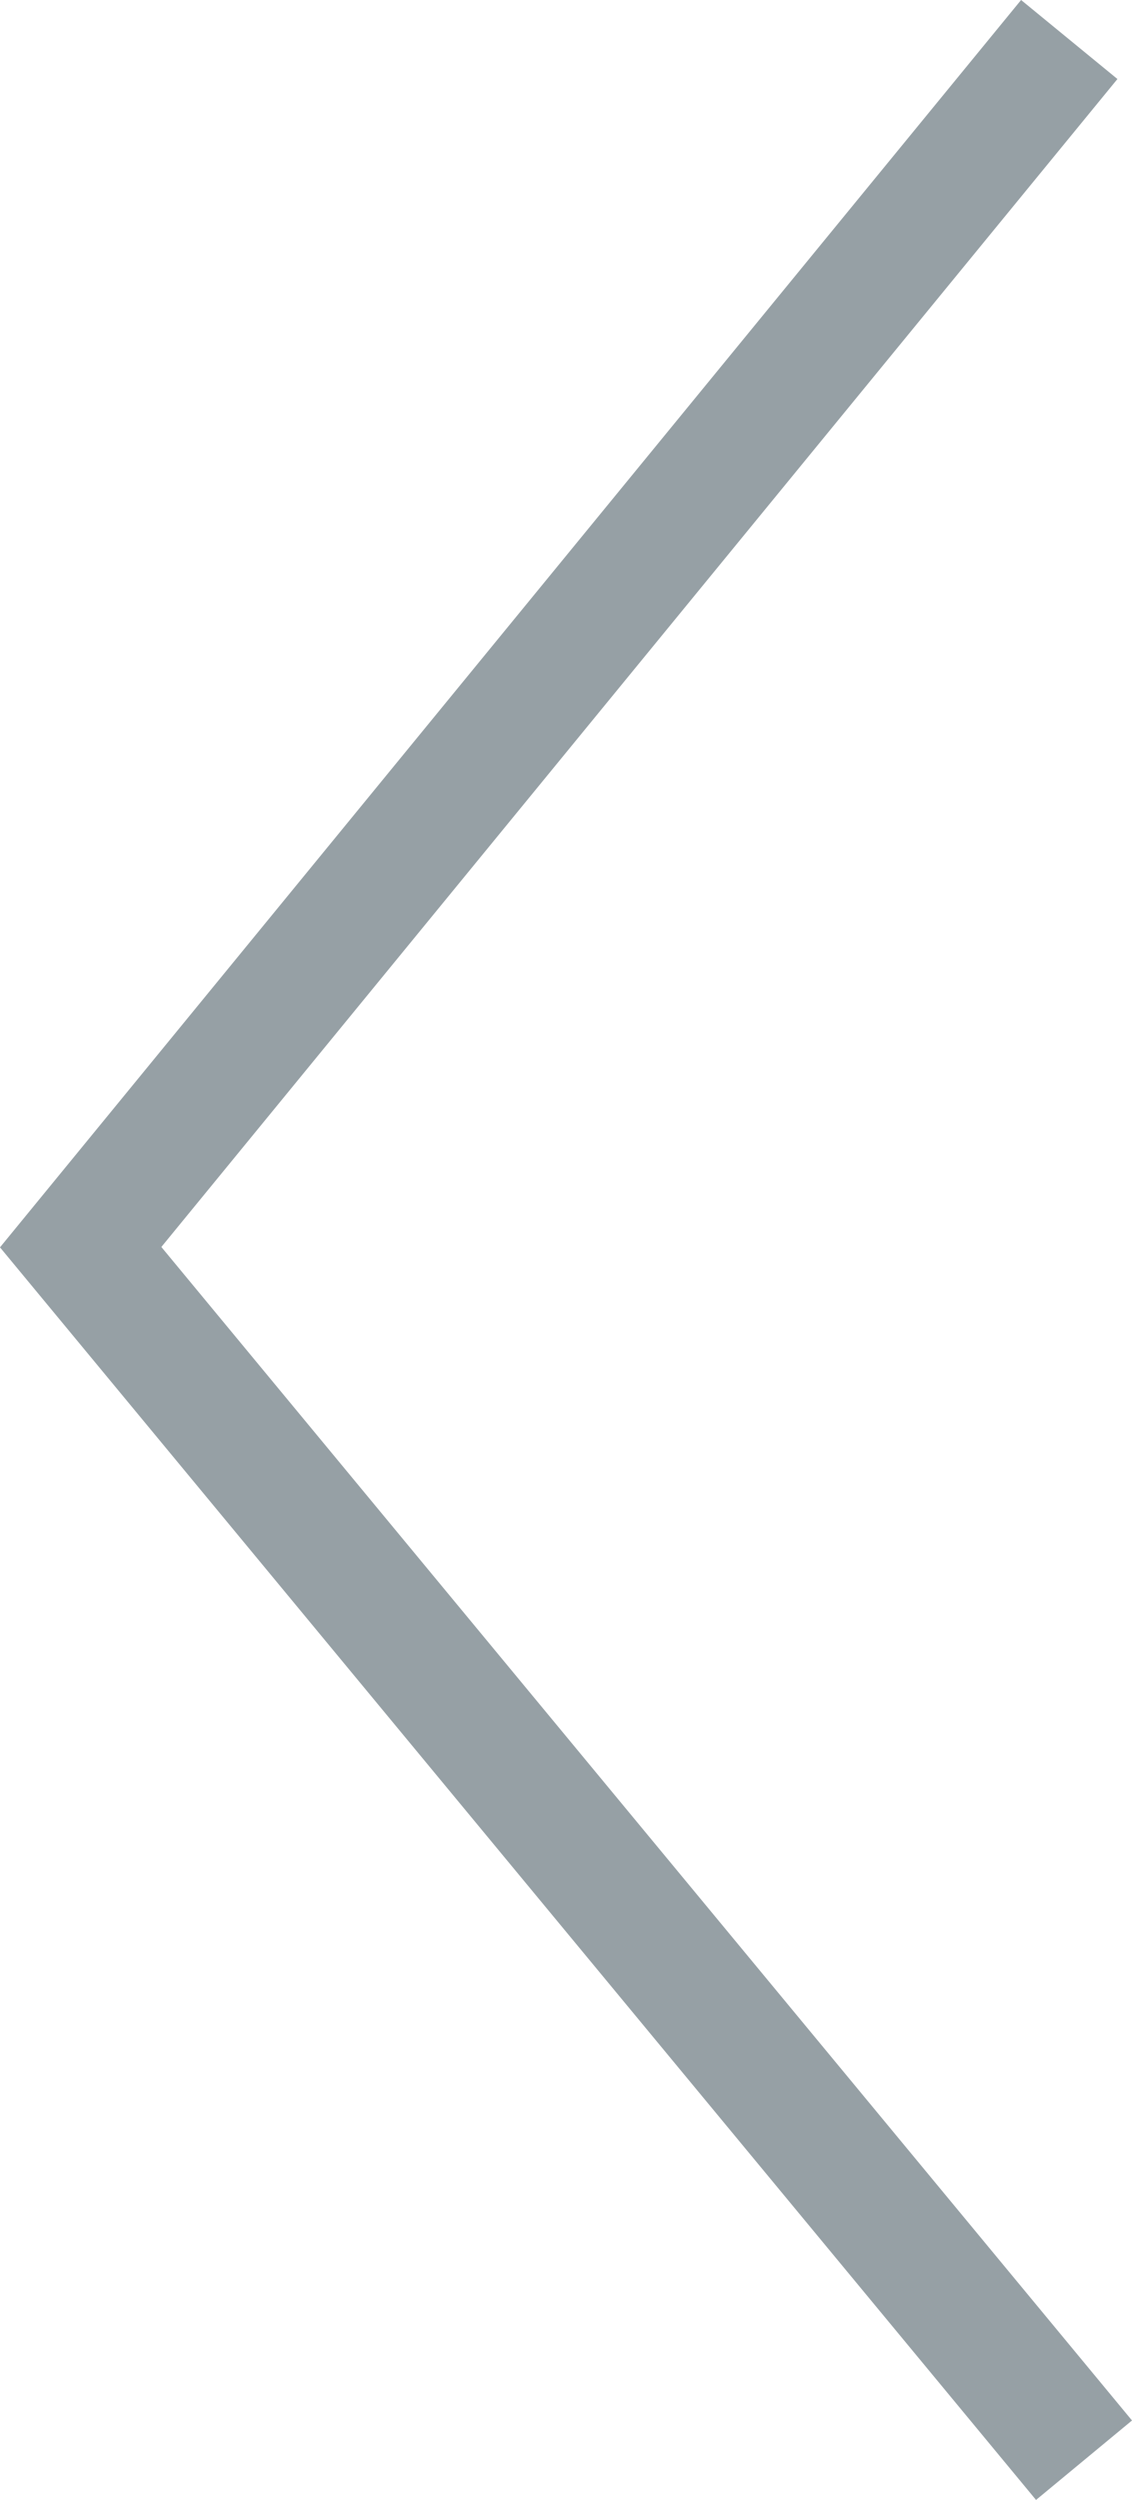 <svg xmlns="http://www.w3.org/2000/svg" viewBox="0 0 18.177 40.112"><defs><style>.cls-1{fill:#96a0a5;}</style></defs><title>pfeil links</title><g id="Layer_2" data-name="Layer 2"><g id="texto_encima_de_buttons" data-name="texto encima de buttons"><polygon class="cls-1" points="16.636 40.112 0 20.014 16.396 0 17.943 1.268 2.591 20.008 18.177 38.837 16.636 40.112"/></g></g></svg>